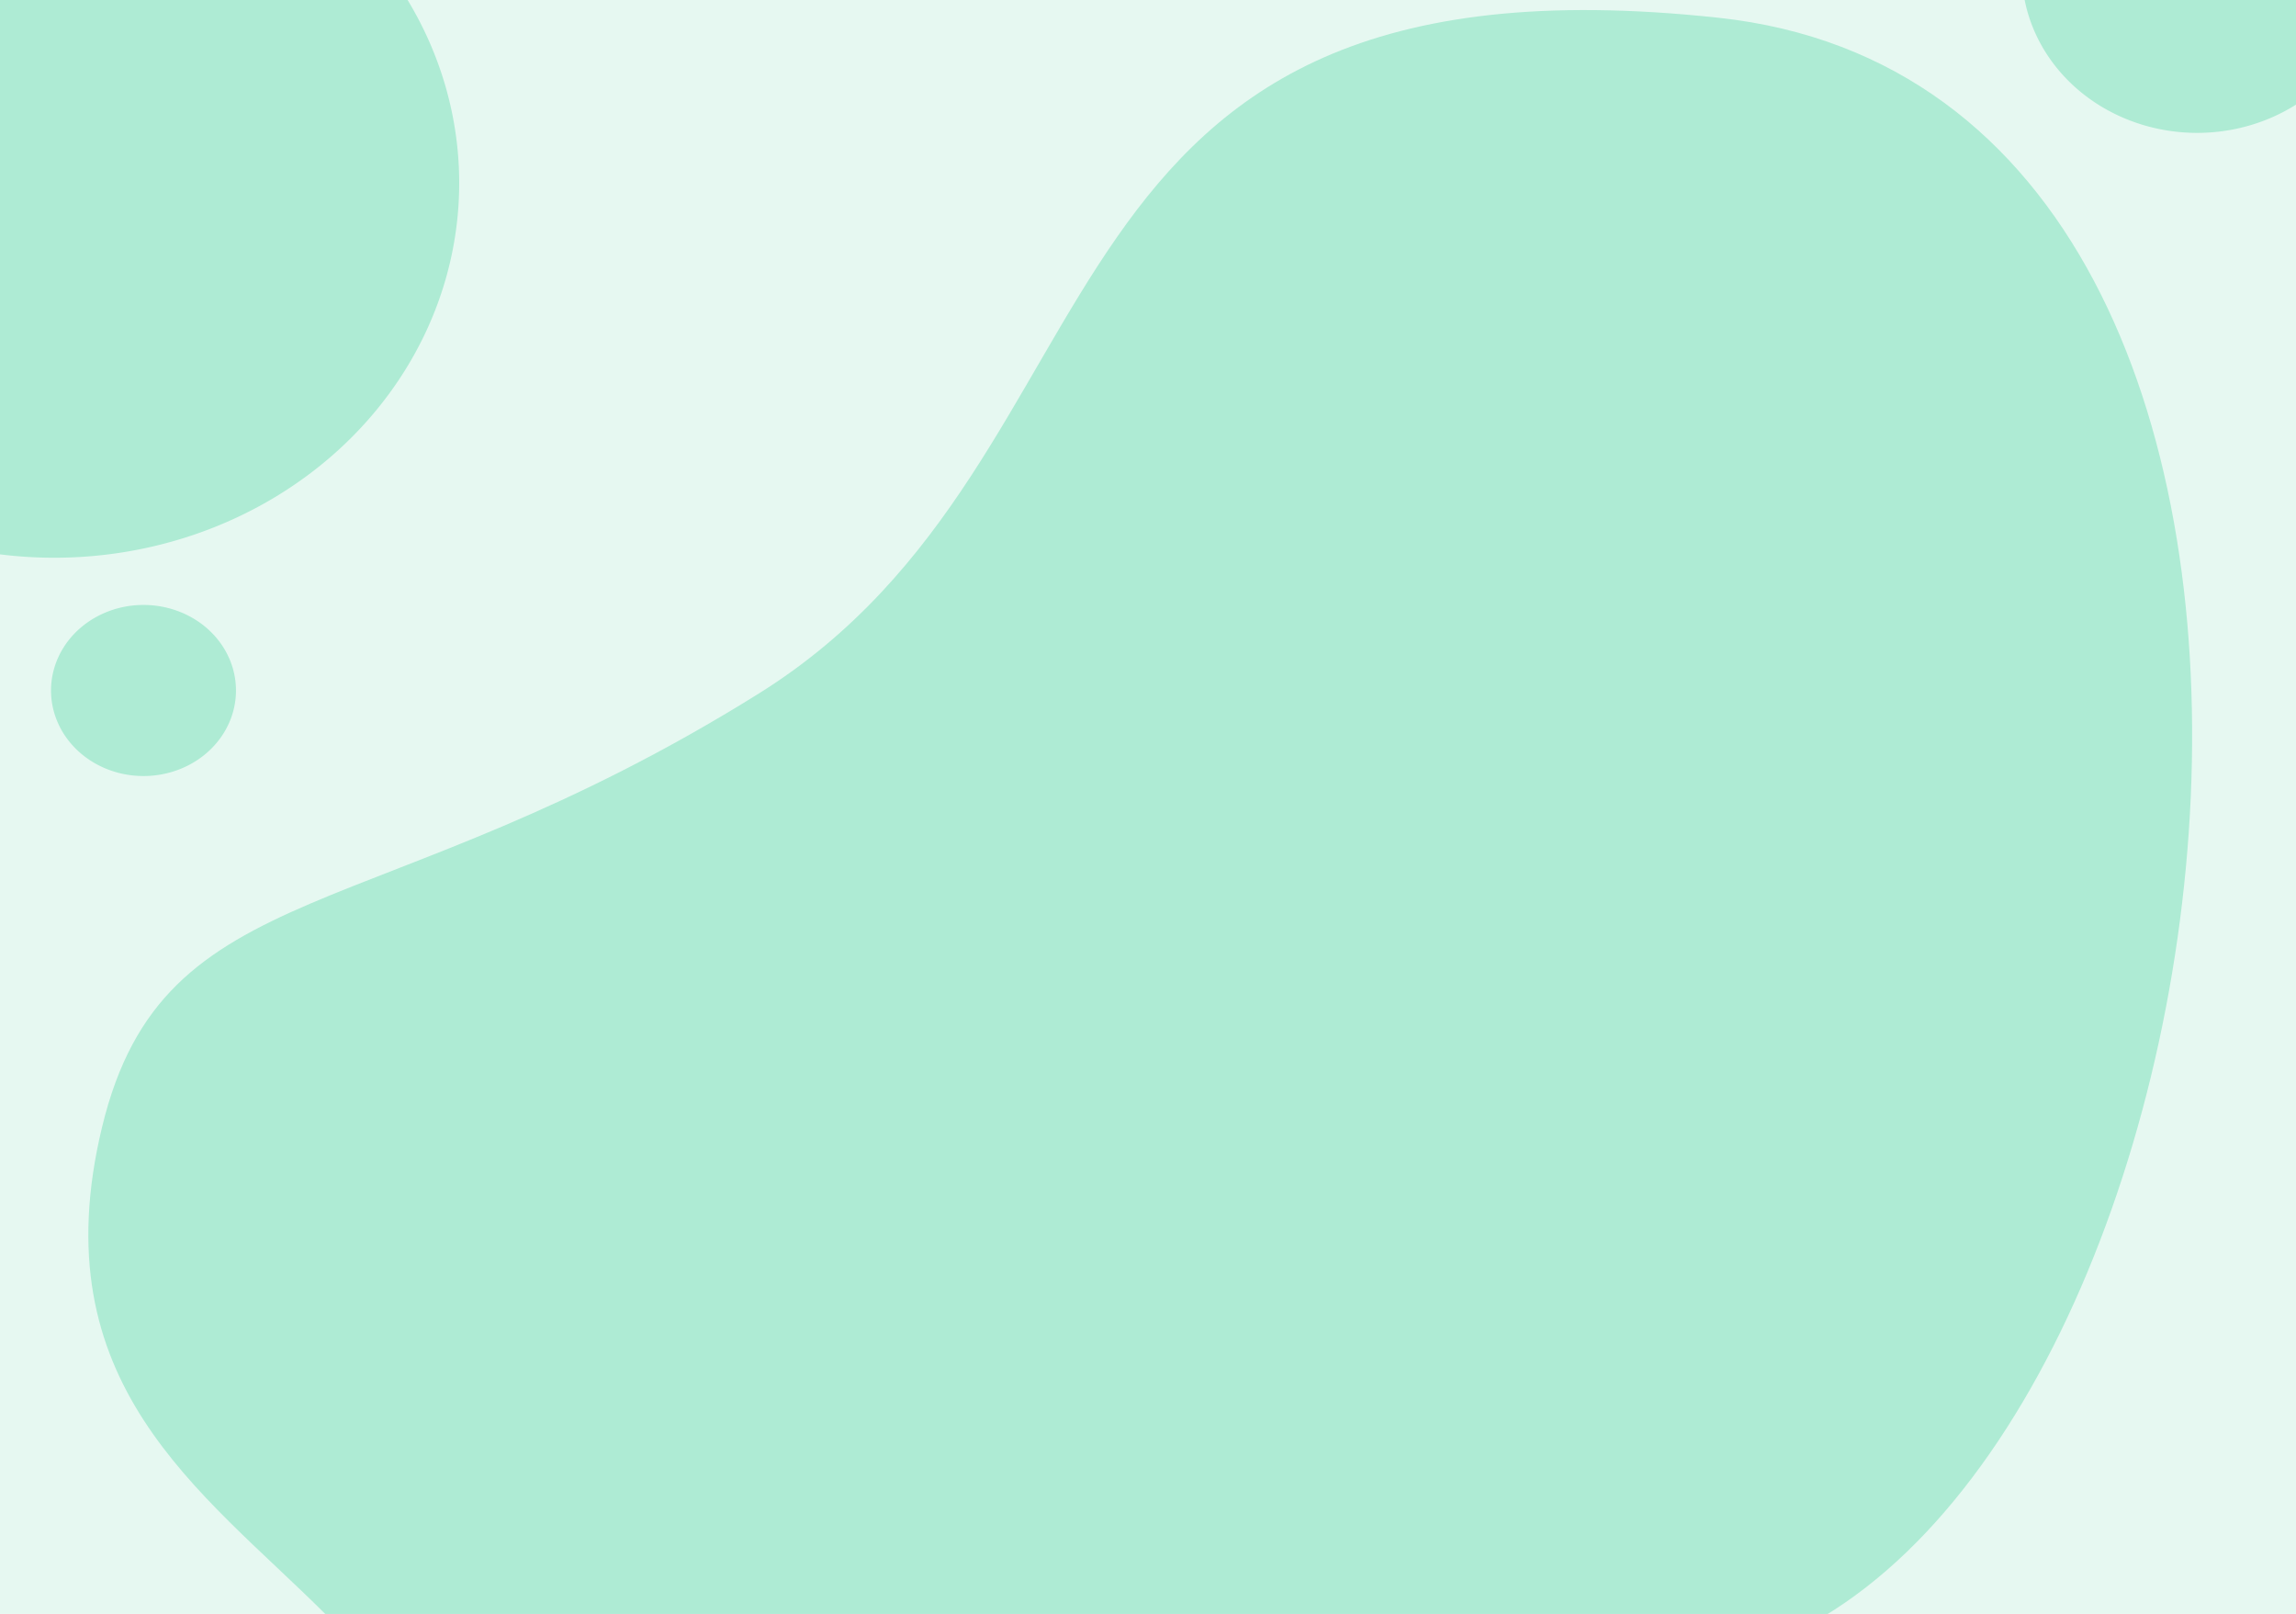 <!-- Created by Apktool M – https://maximoff.su/apktool -->
<svg
	xmlns="http://www.w3.org/2000/svg"
	xmlns:xlink="http://www.w3.org/1999/xlink"
	version="1.1"
	width="360"
	height="253"
	viewBox="0 0 360 253">
	<g>
		<clipPath
			d="M0,0h360v253h-360z" />
		<path
			fill="rgb(230,248,241)"
			fill-opacity="1.0"
			d="M0,0h360v253h-360z" />
		<path
			fill="rgb(174,235,212)"
			fill-opacity="1.0"
			d="M317,-4.61a27.5,25.44 0,1 0,55 0a27.5,25.44 0,1 0,-55 0z" />
		<g>
			<clipPath
				d="M0,0h360v253h-360z" />
			<path
				fill="rgb(174,235,212)"
				fill-opacity="1.0"
				d="M16,176.69C6.29,216.93 31.5,233.57 51,253C121.83,259.32 260.54,263.55 275,258.55C354,231.26 380.5,14.81 269.5,2.79C158.5,-9.24 179,71.24 119,108.7C59,146.16 25.71,136.45 16,176.69Z" />
		</g>
		<path
			fill="rgb(174,235,212)"
			fill-opacity="1.0"
			d="M-55,28.69a63.5,58.74 0,1 0,127 0a63.5,58.74 0,1 0,-127 0z" />
		<path
			fill="rgb(174,235,212)"
			fill-opacity="1.0"
			d="M8,108.24a14.5,13.41 0,1 0,29 0a14.5,13.41 0,1 0,-29 0z" />
	</g>
</svg>